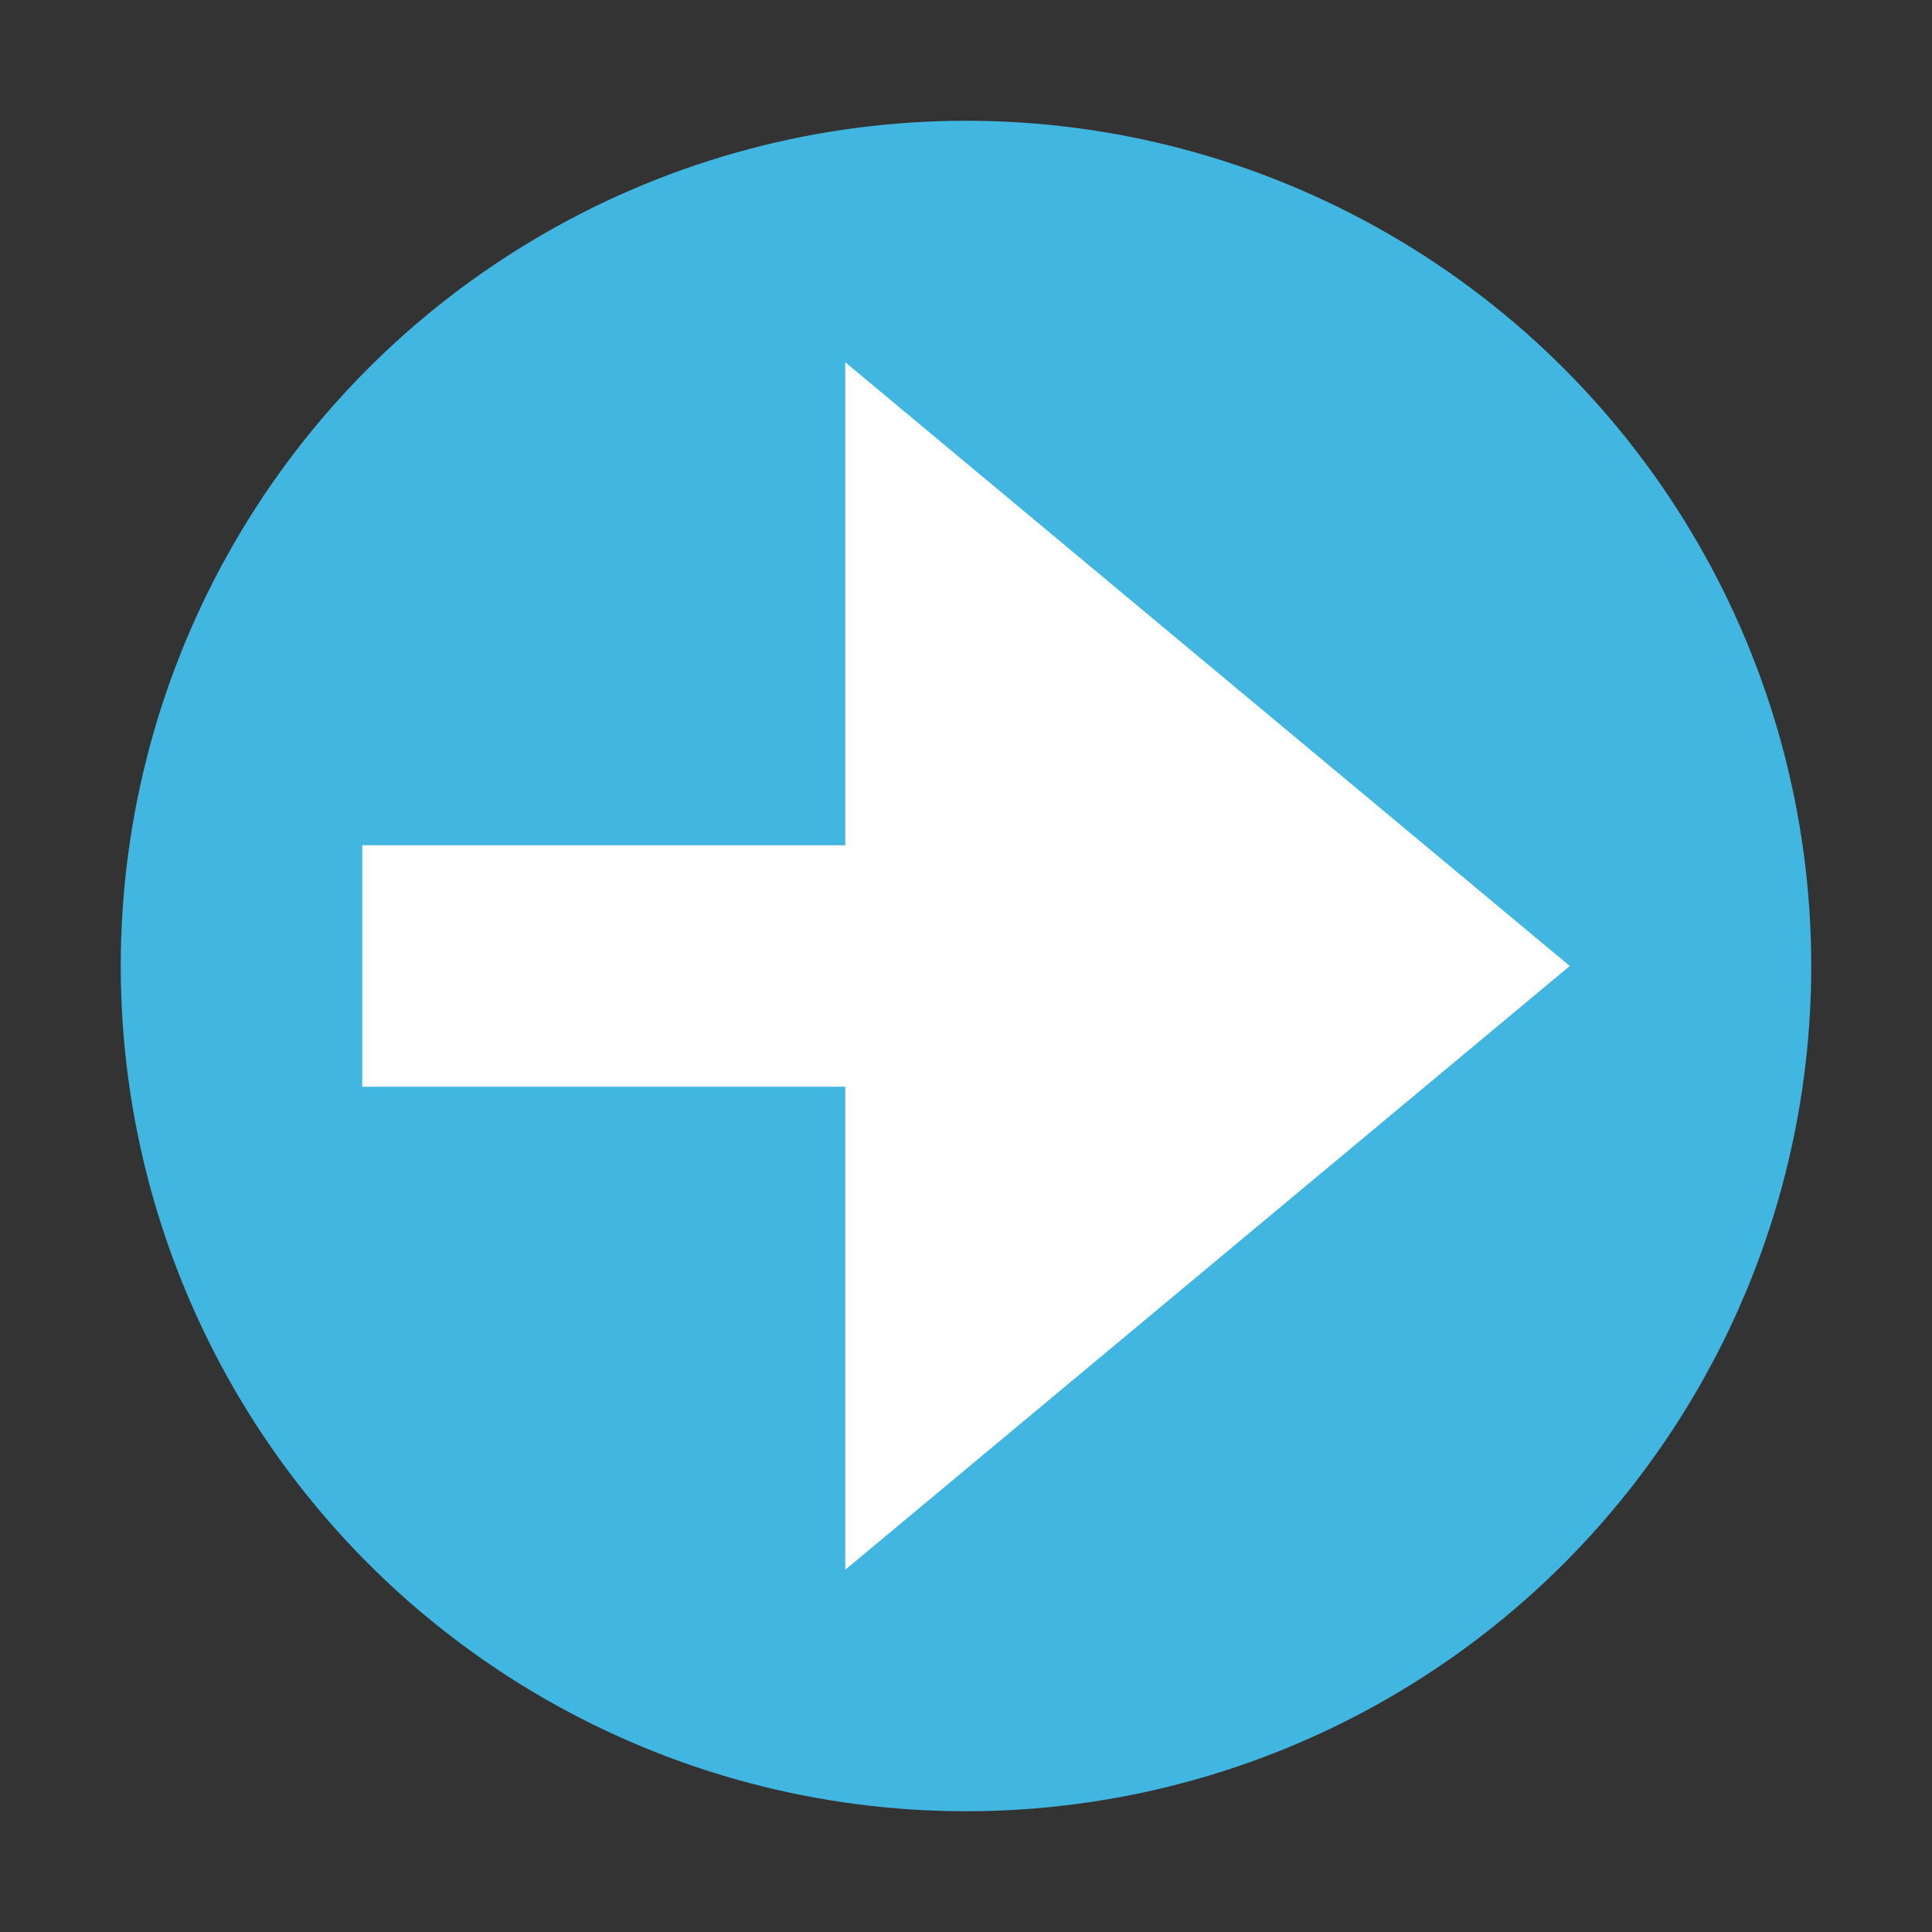 <svg xmlns="http://www.w3.org/2000/svg" width="16" height="16" viewBox="0 0 16 16">
  <rect x="0" y="0" width="16" height="16" fill="#333333" stroke="none"/>
  <g fill="none" fill-rule="evenodd">
    <circle cx="8" cy="8" r="7" fill="#40B6E0"/>
    <path fill="#FFF" d="M7,3 L13,8 L7,13 L7,9 L3,9 L3,7 L7,7 L7,3 Z"/>
  </g>
</svg>
